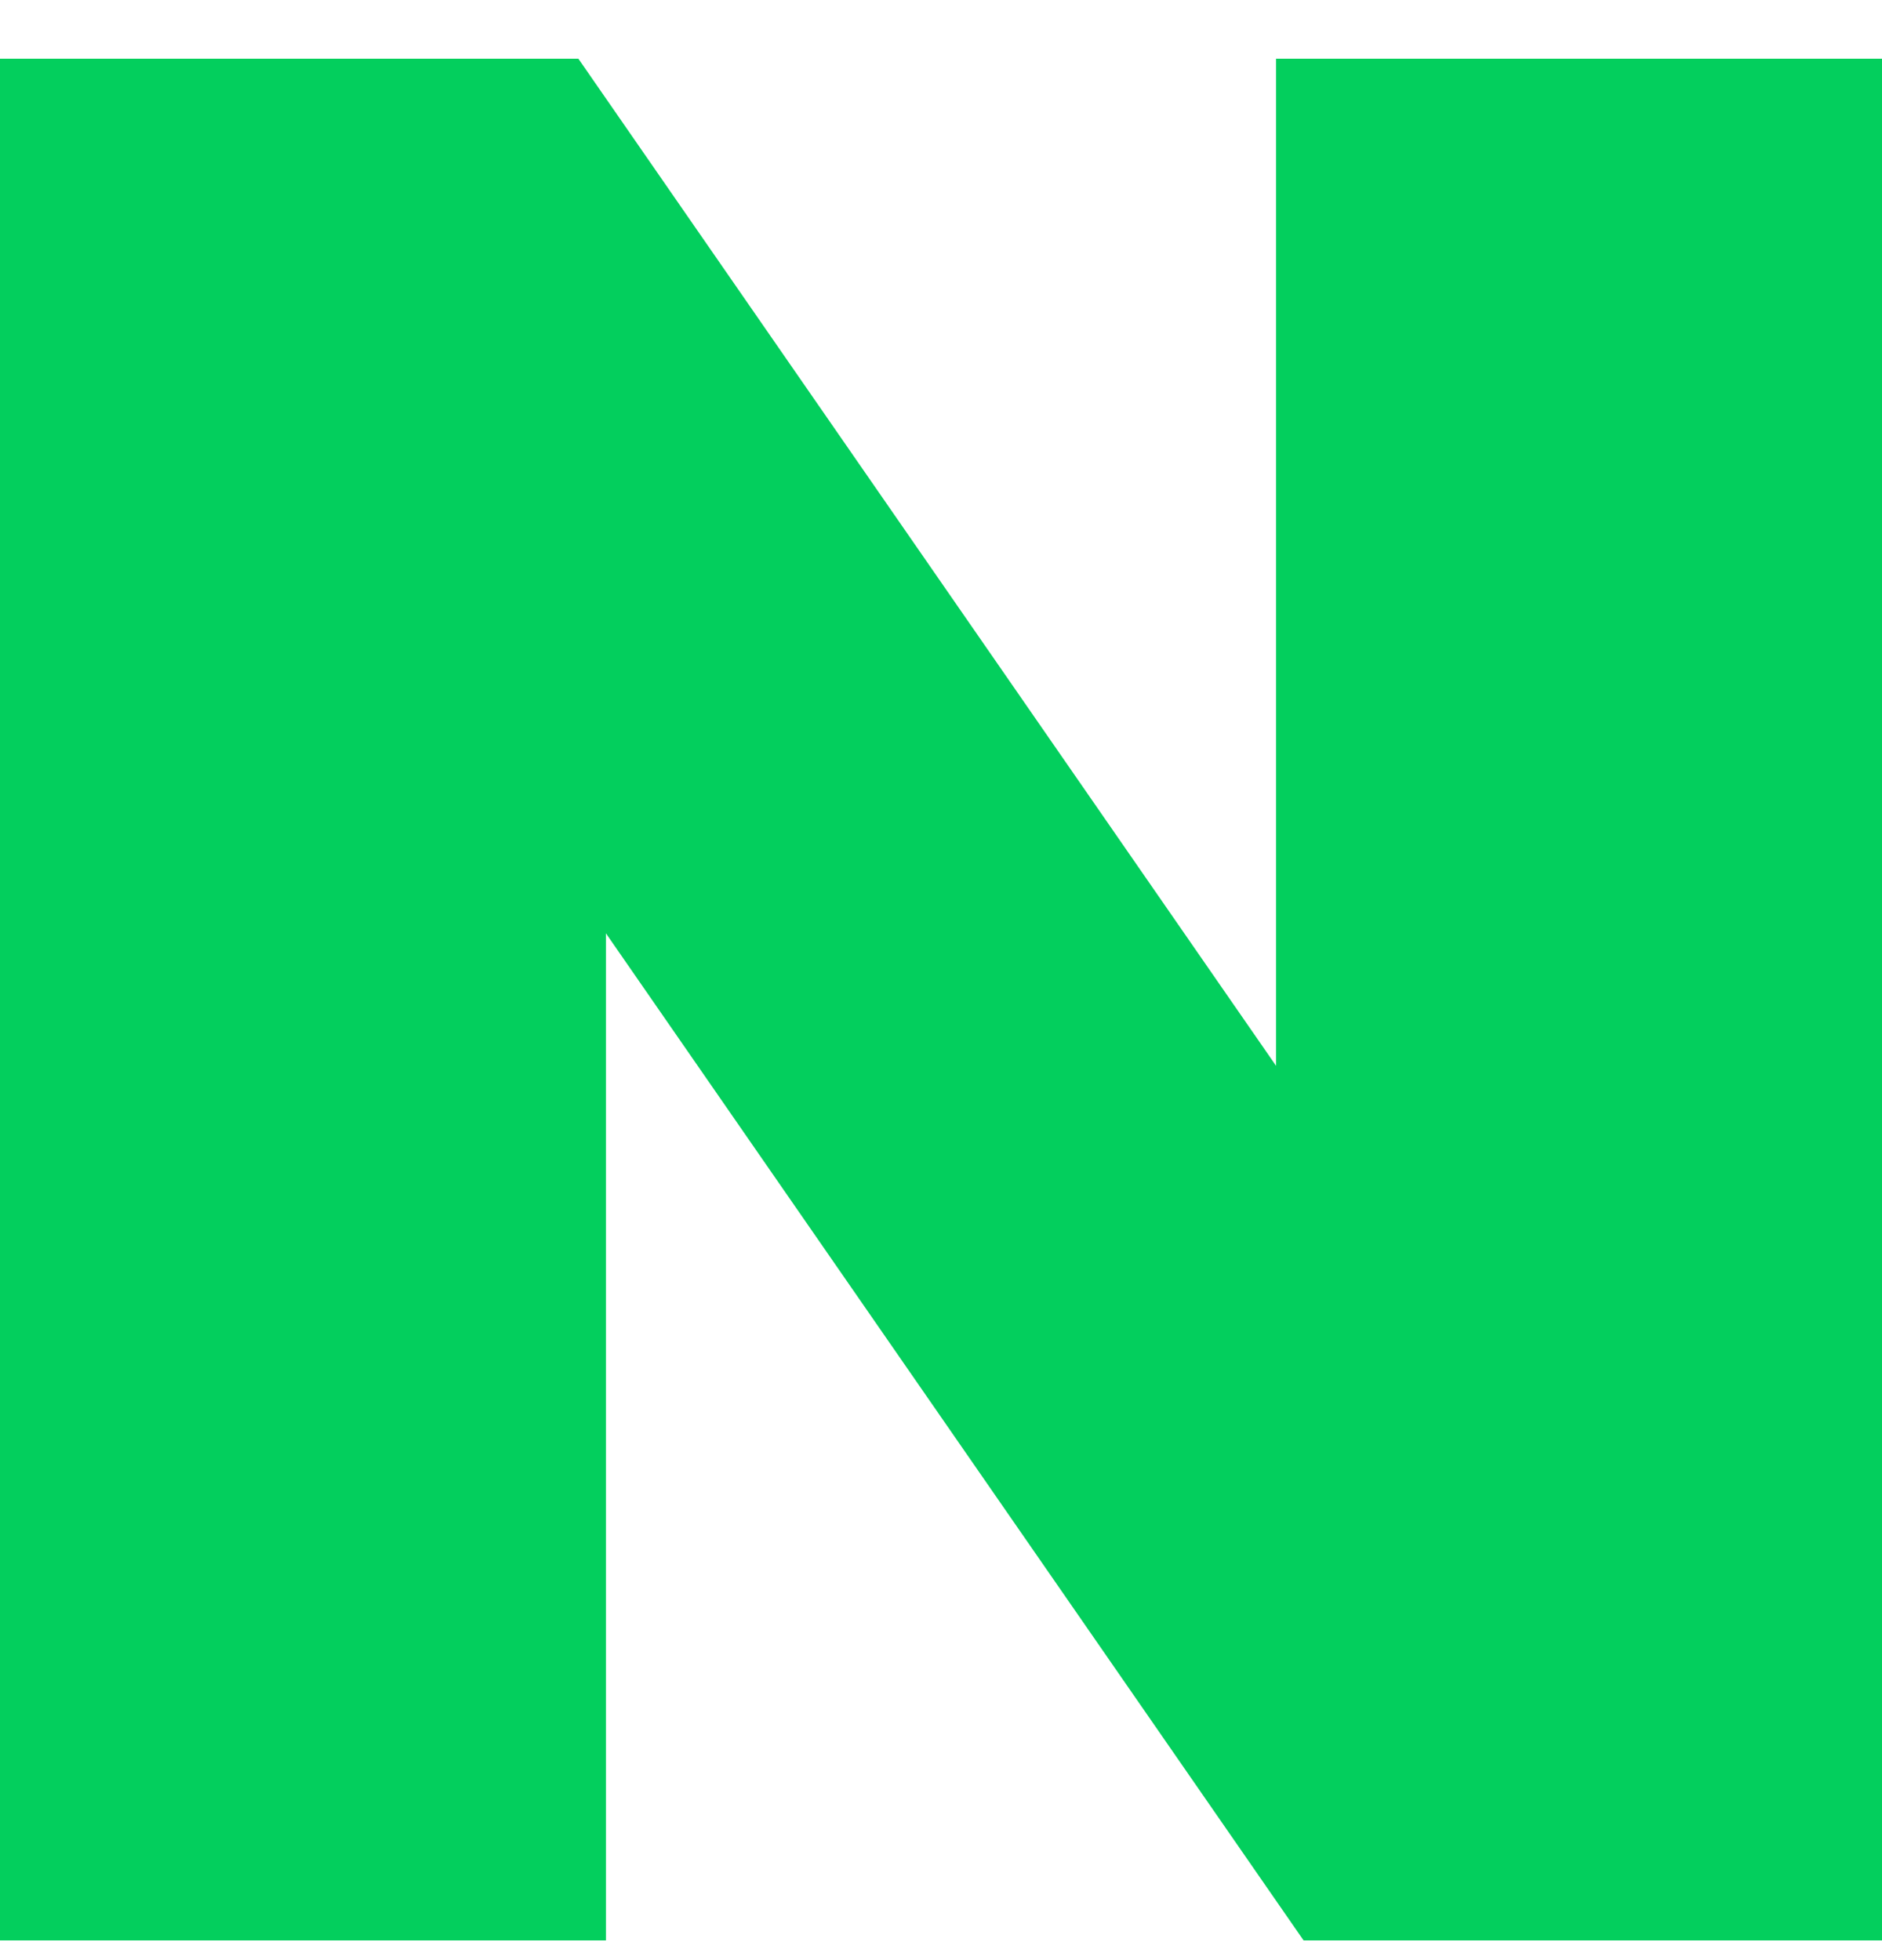 <svg
  width="24"
  height="25"
  viewBox="0 0 24 25"
  fill="none"
  xmlns="http://www.w3.org/2000/svg"
>
  <path
    d="M16.273 13.594L7.376 0.749H0V24.749H7.727V11.904L16.624 24.749H24V0.749H16.273V13.594Z"
    fill="#03CF5D"
  />
</svg>
